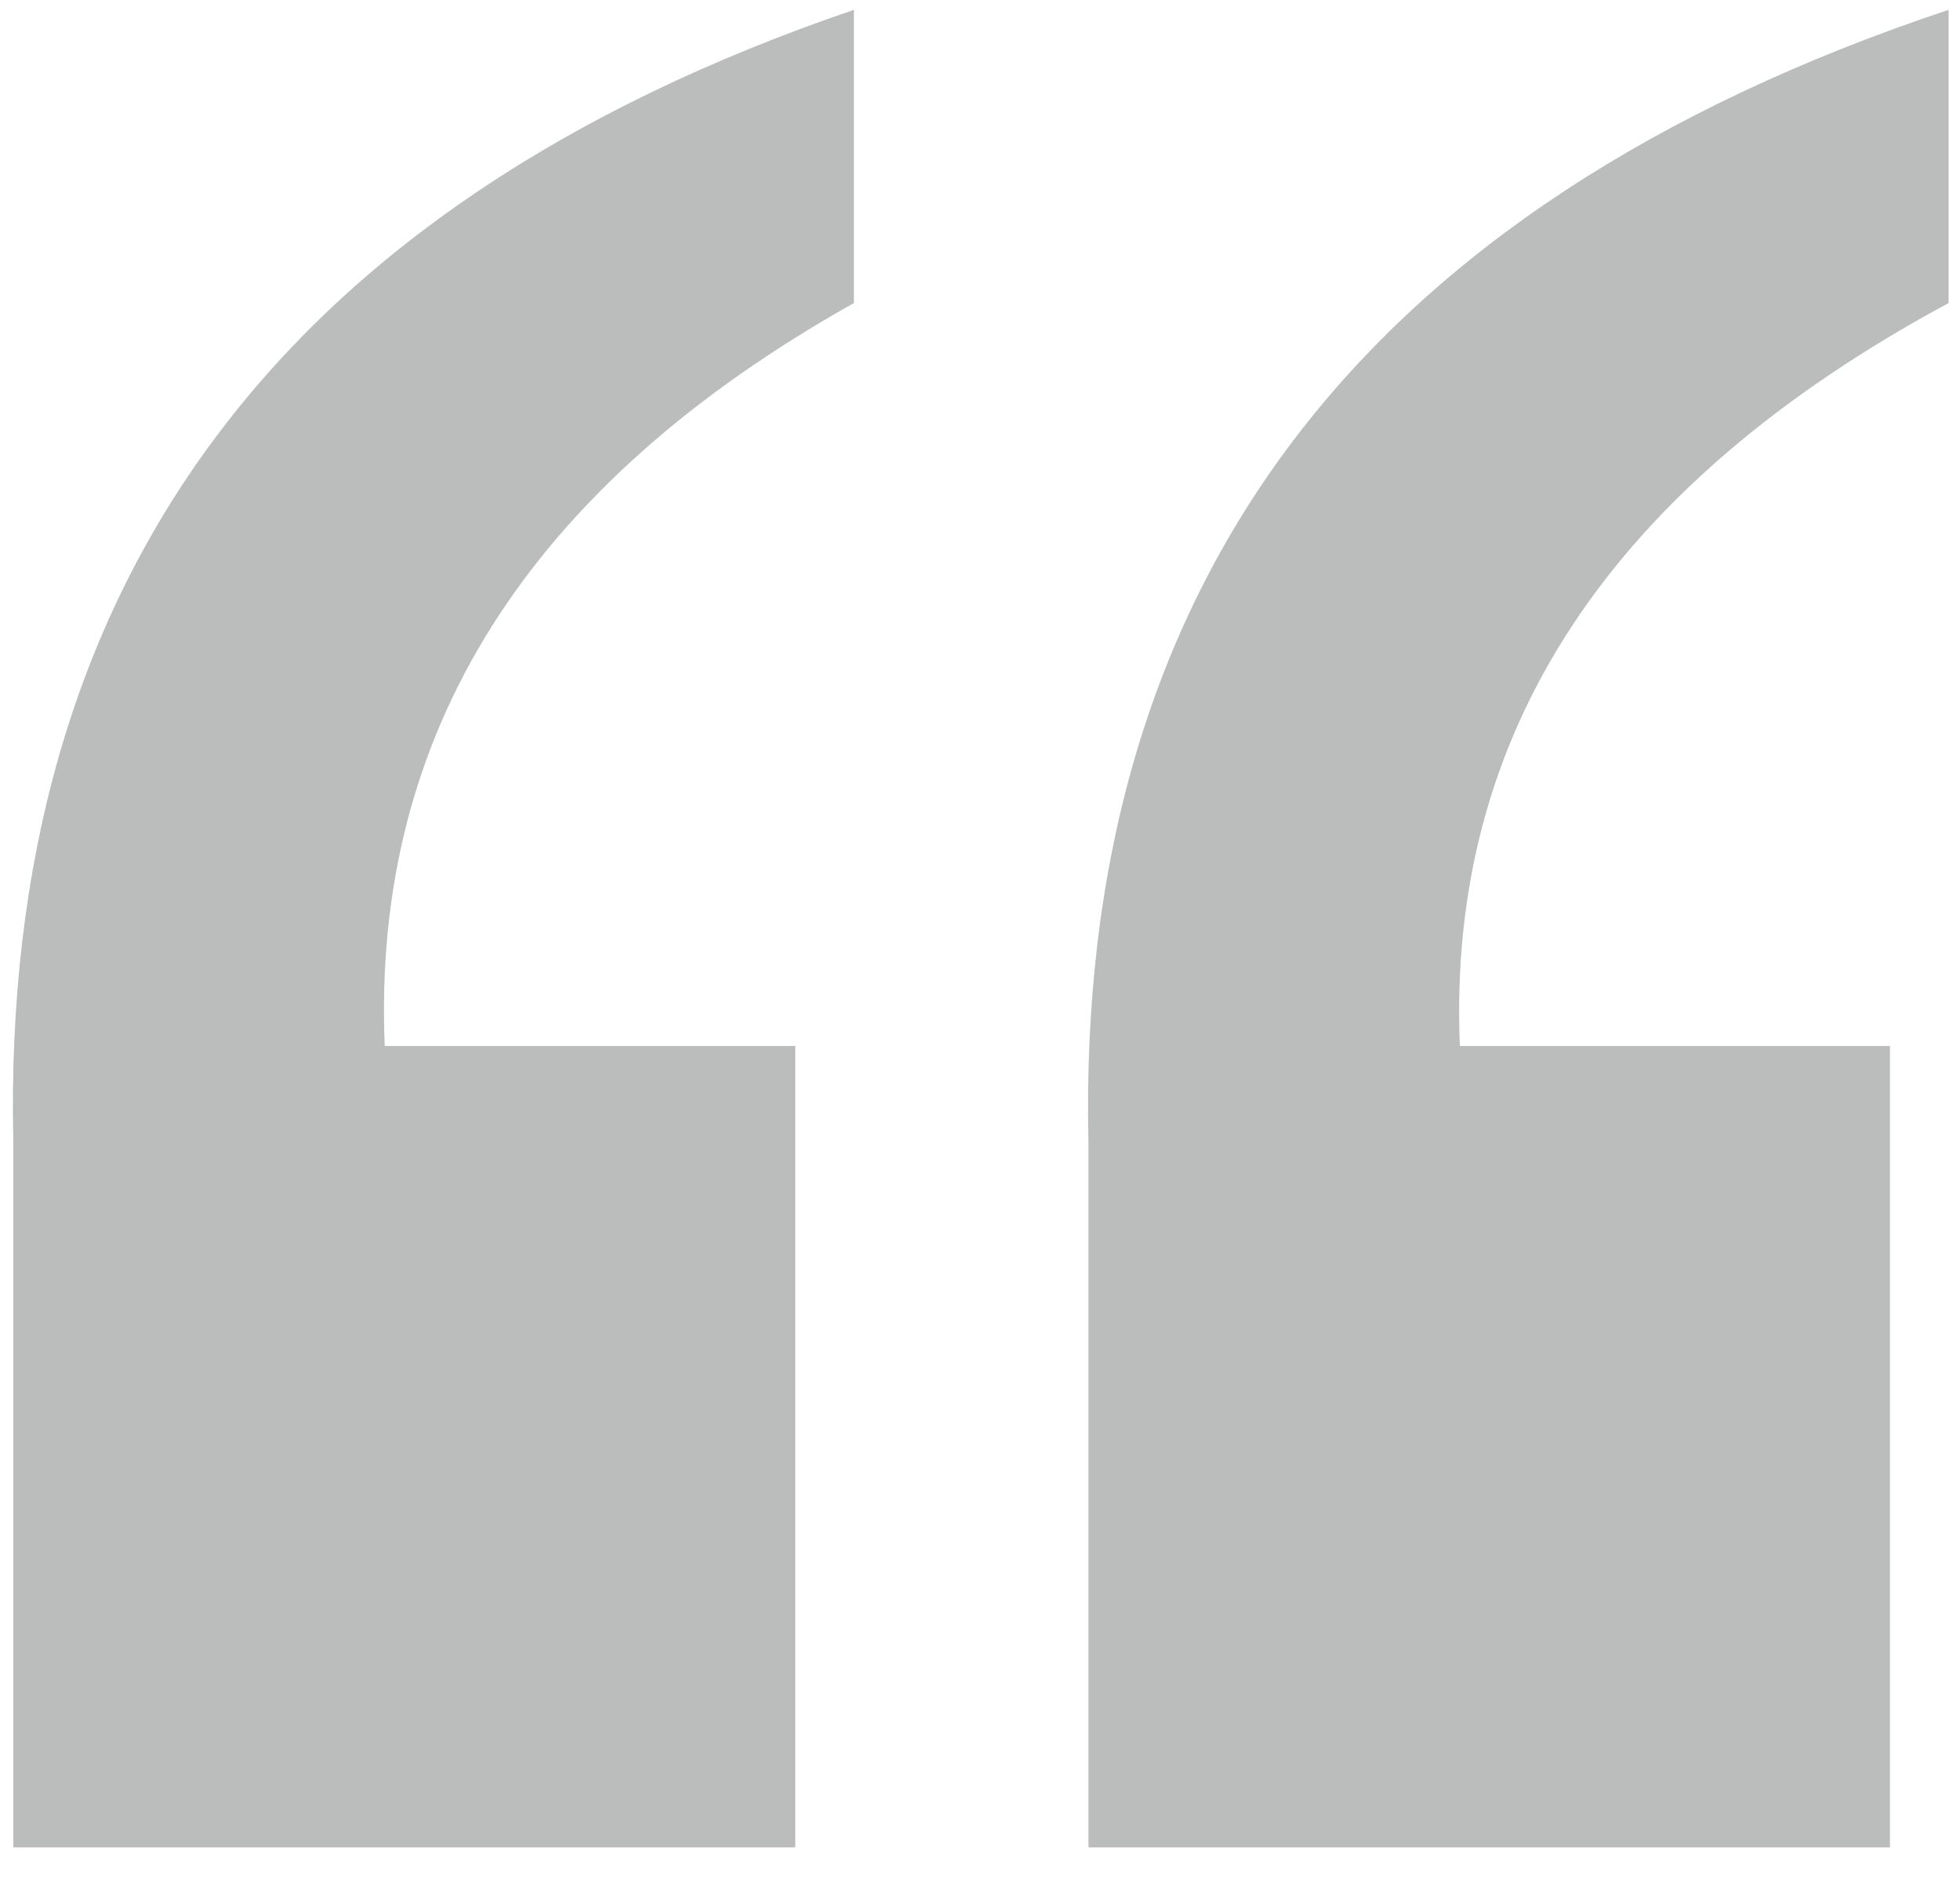 <svg  xmlns="http://www.w3.org/2000/svg" xmlns:xlink="http://www.w3.org/1999/xlink" width="47px" height="45px"><path fill-rule="evenodd"  fill="rgb(187, 188, 188)" d="M45.320,44.298 L45.320,25.080 L35.007,25.080 C34.692,17.580 38.596,11.647 46.726,7.267 L46.726,0.236 C32.663,4.923 25.786,13.991 26.101,27.423 L26.101,44.298 L45.320,44.298 ZM19.070,44.298 L19.070,25.080 L9.226,25.080 C8.911,17.580 12.661,11.647 20.476,7.267 L20.476,0.236 C6.721,4.923 0.005,13.991 0.320,27.423 L0.320,44.298 L19.070,44.298 Z"/></svg>
